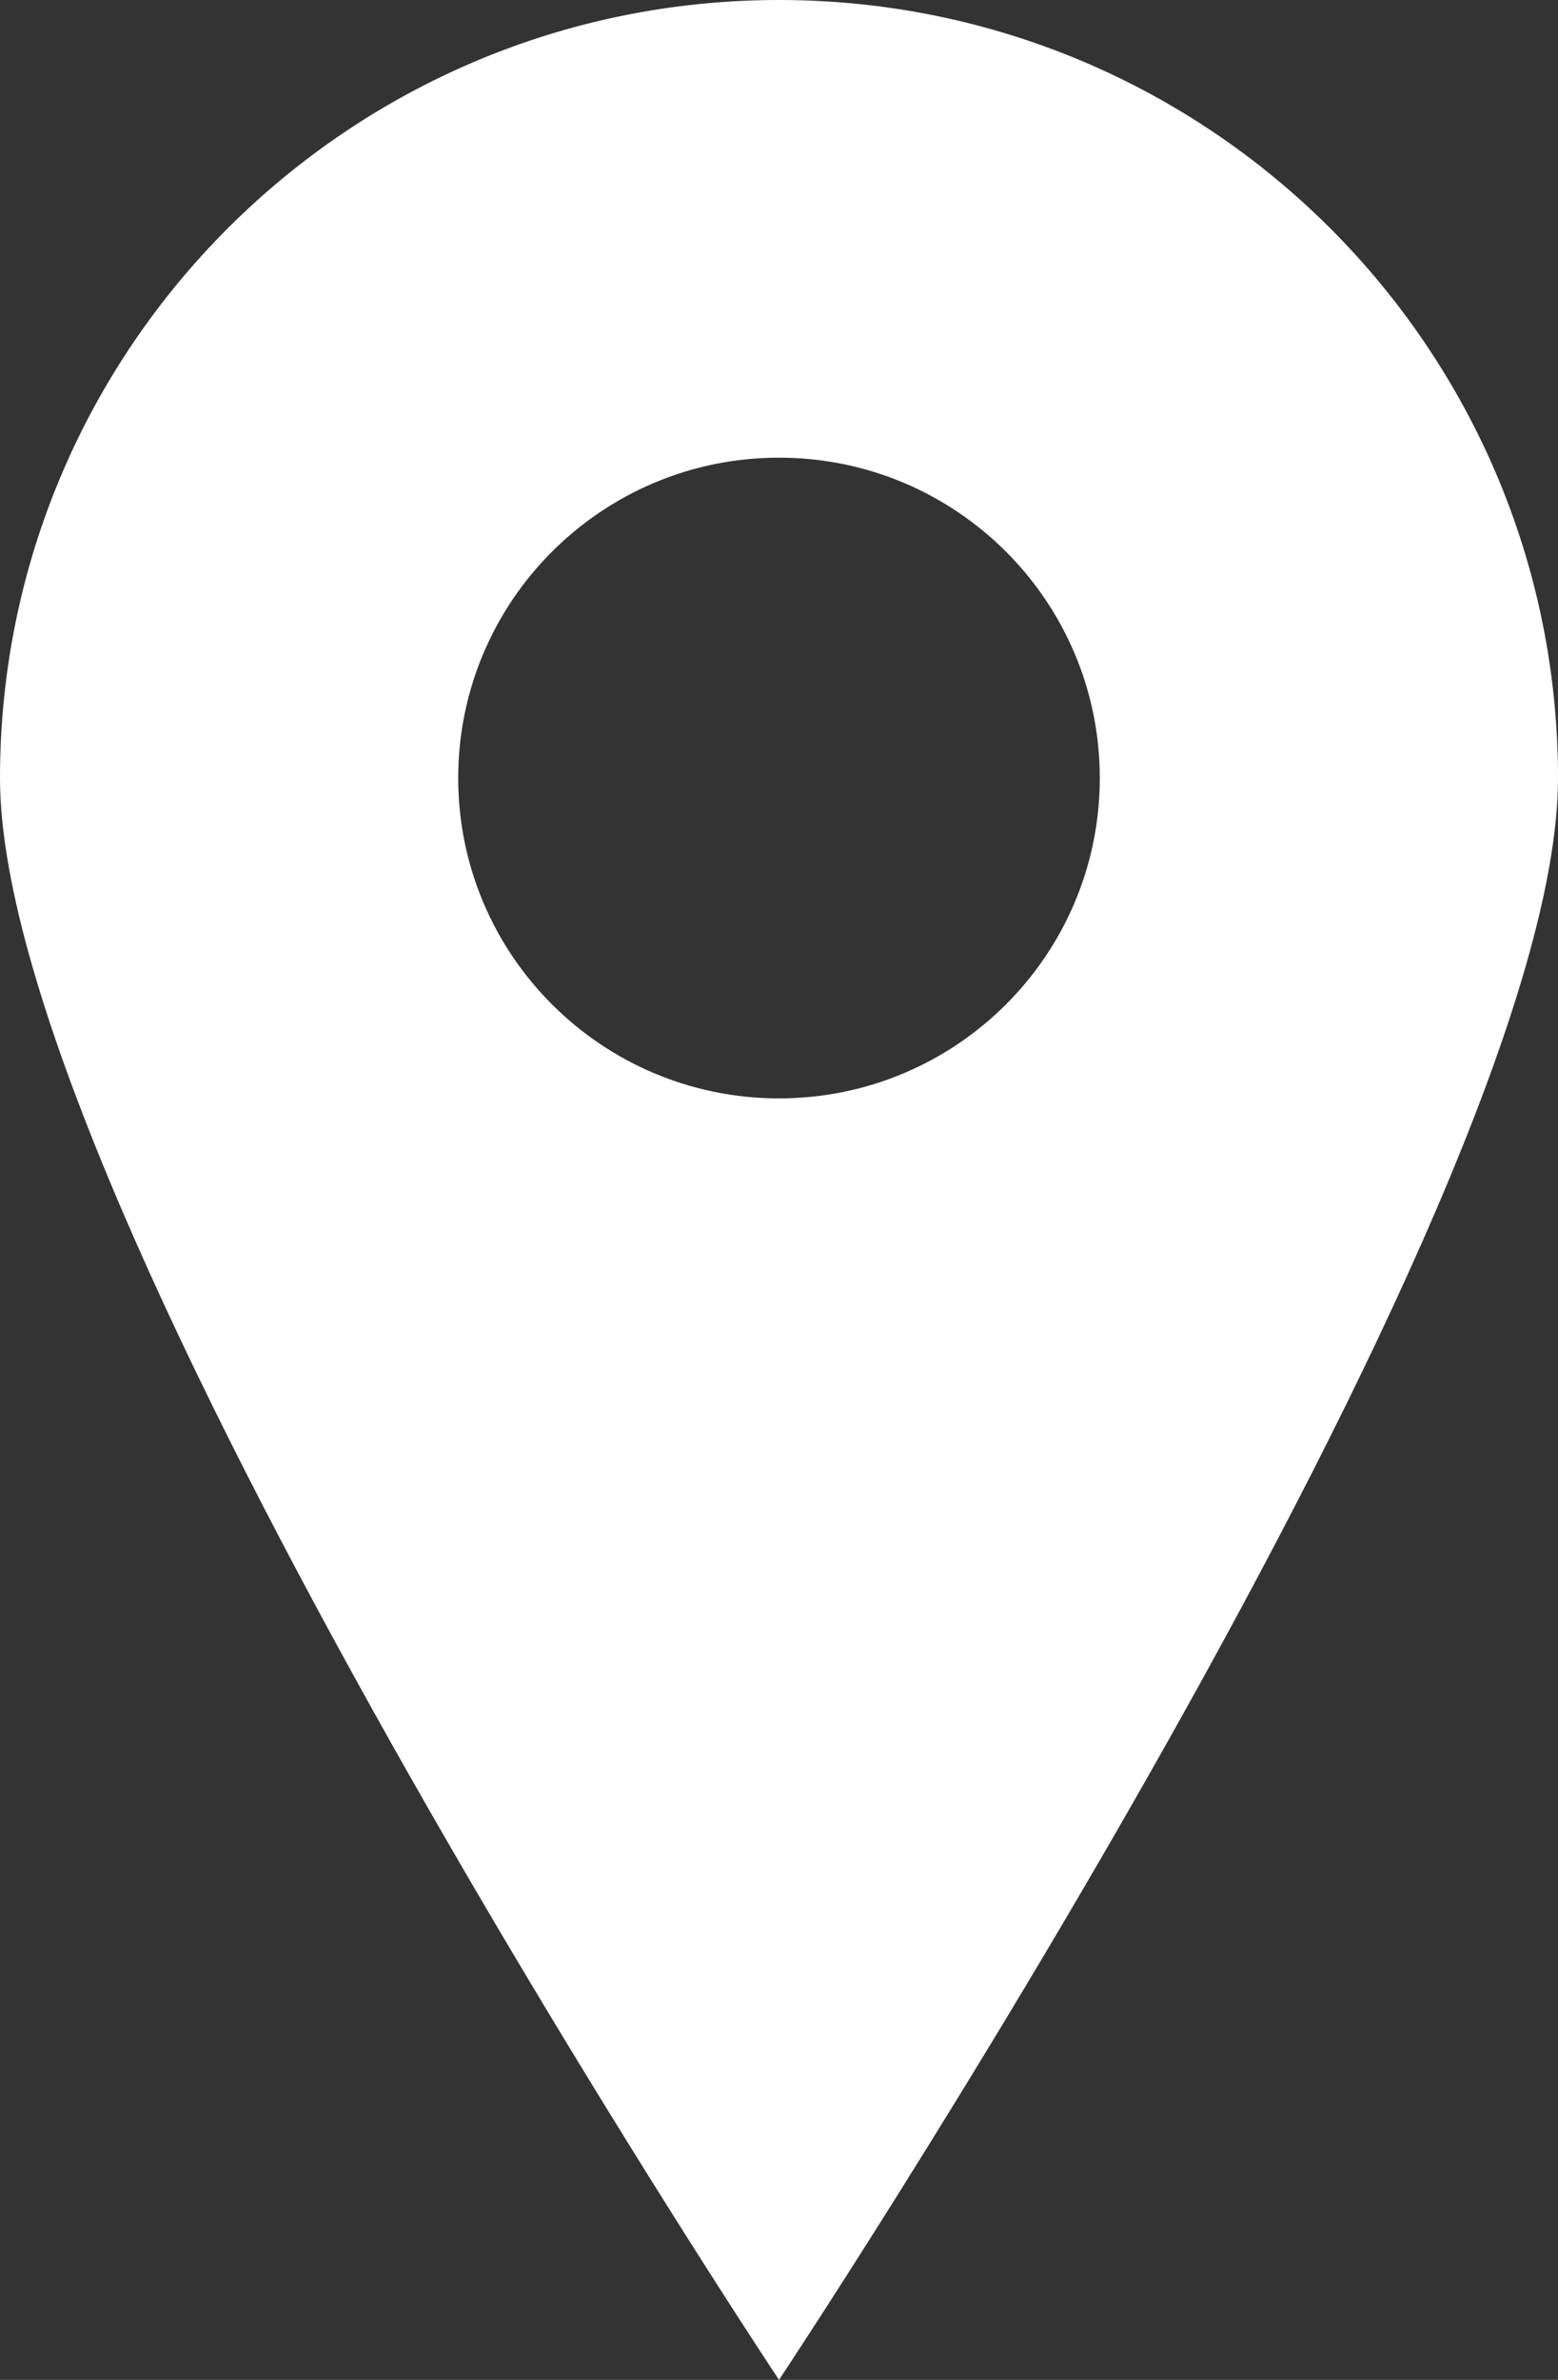 <svg xmlns="http://www.w3.org/2000/svg" xmlns:xlink="http://www.w3.org/1999/xlink" width="38" height="58" viewBox="0 0 38 58">
  <rect x="0" y="0" width="38" height="58" fill="#333333" stroke="none"/>
  <defs>
    <path id="icon-maps-a" d="M19,58 C19,58 0,29.434 0,18.962 C0,8.489 8.507,0 19,0 C29.493,0 38,8.489 38,18.962 C38,29.434 19,58 19,58 Z M19,26.769 C23.321,26.769 26.824,23.274 26.824,18.962 C26.824,14.649 23.321,11.154 19,11.154 C14.679,11.154 11.176,14.649 11.176,18.962 C11.176,23.274 14.679,26.769 19,26.769 Z"/>
  </defs>
  <g fill="none" fill-rule="evenodd">
    <use fill="#FFF" xlink:href="#icon-maps-a"/>
  </g>
</svg>
